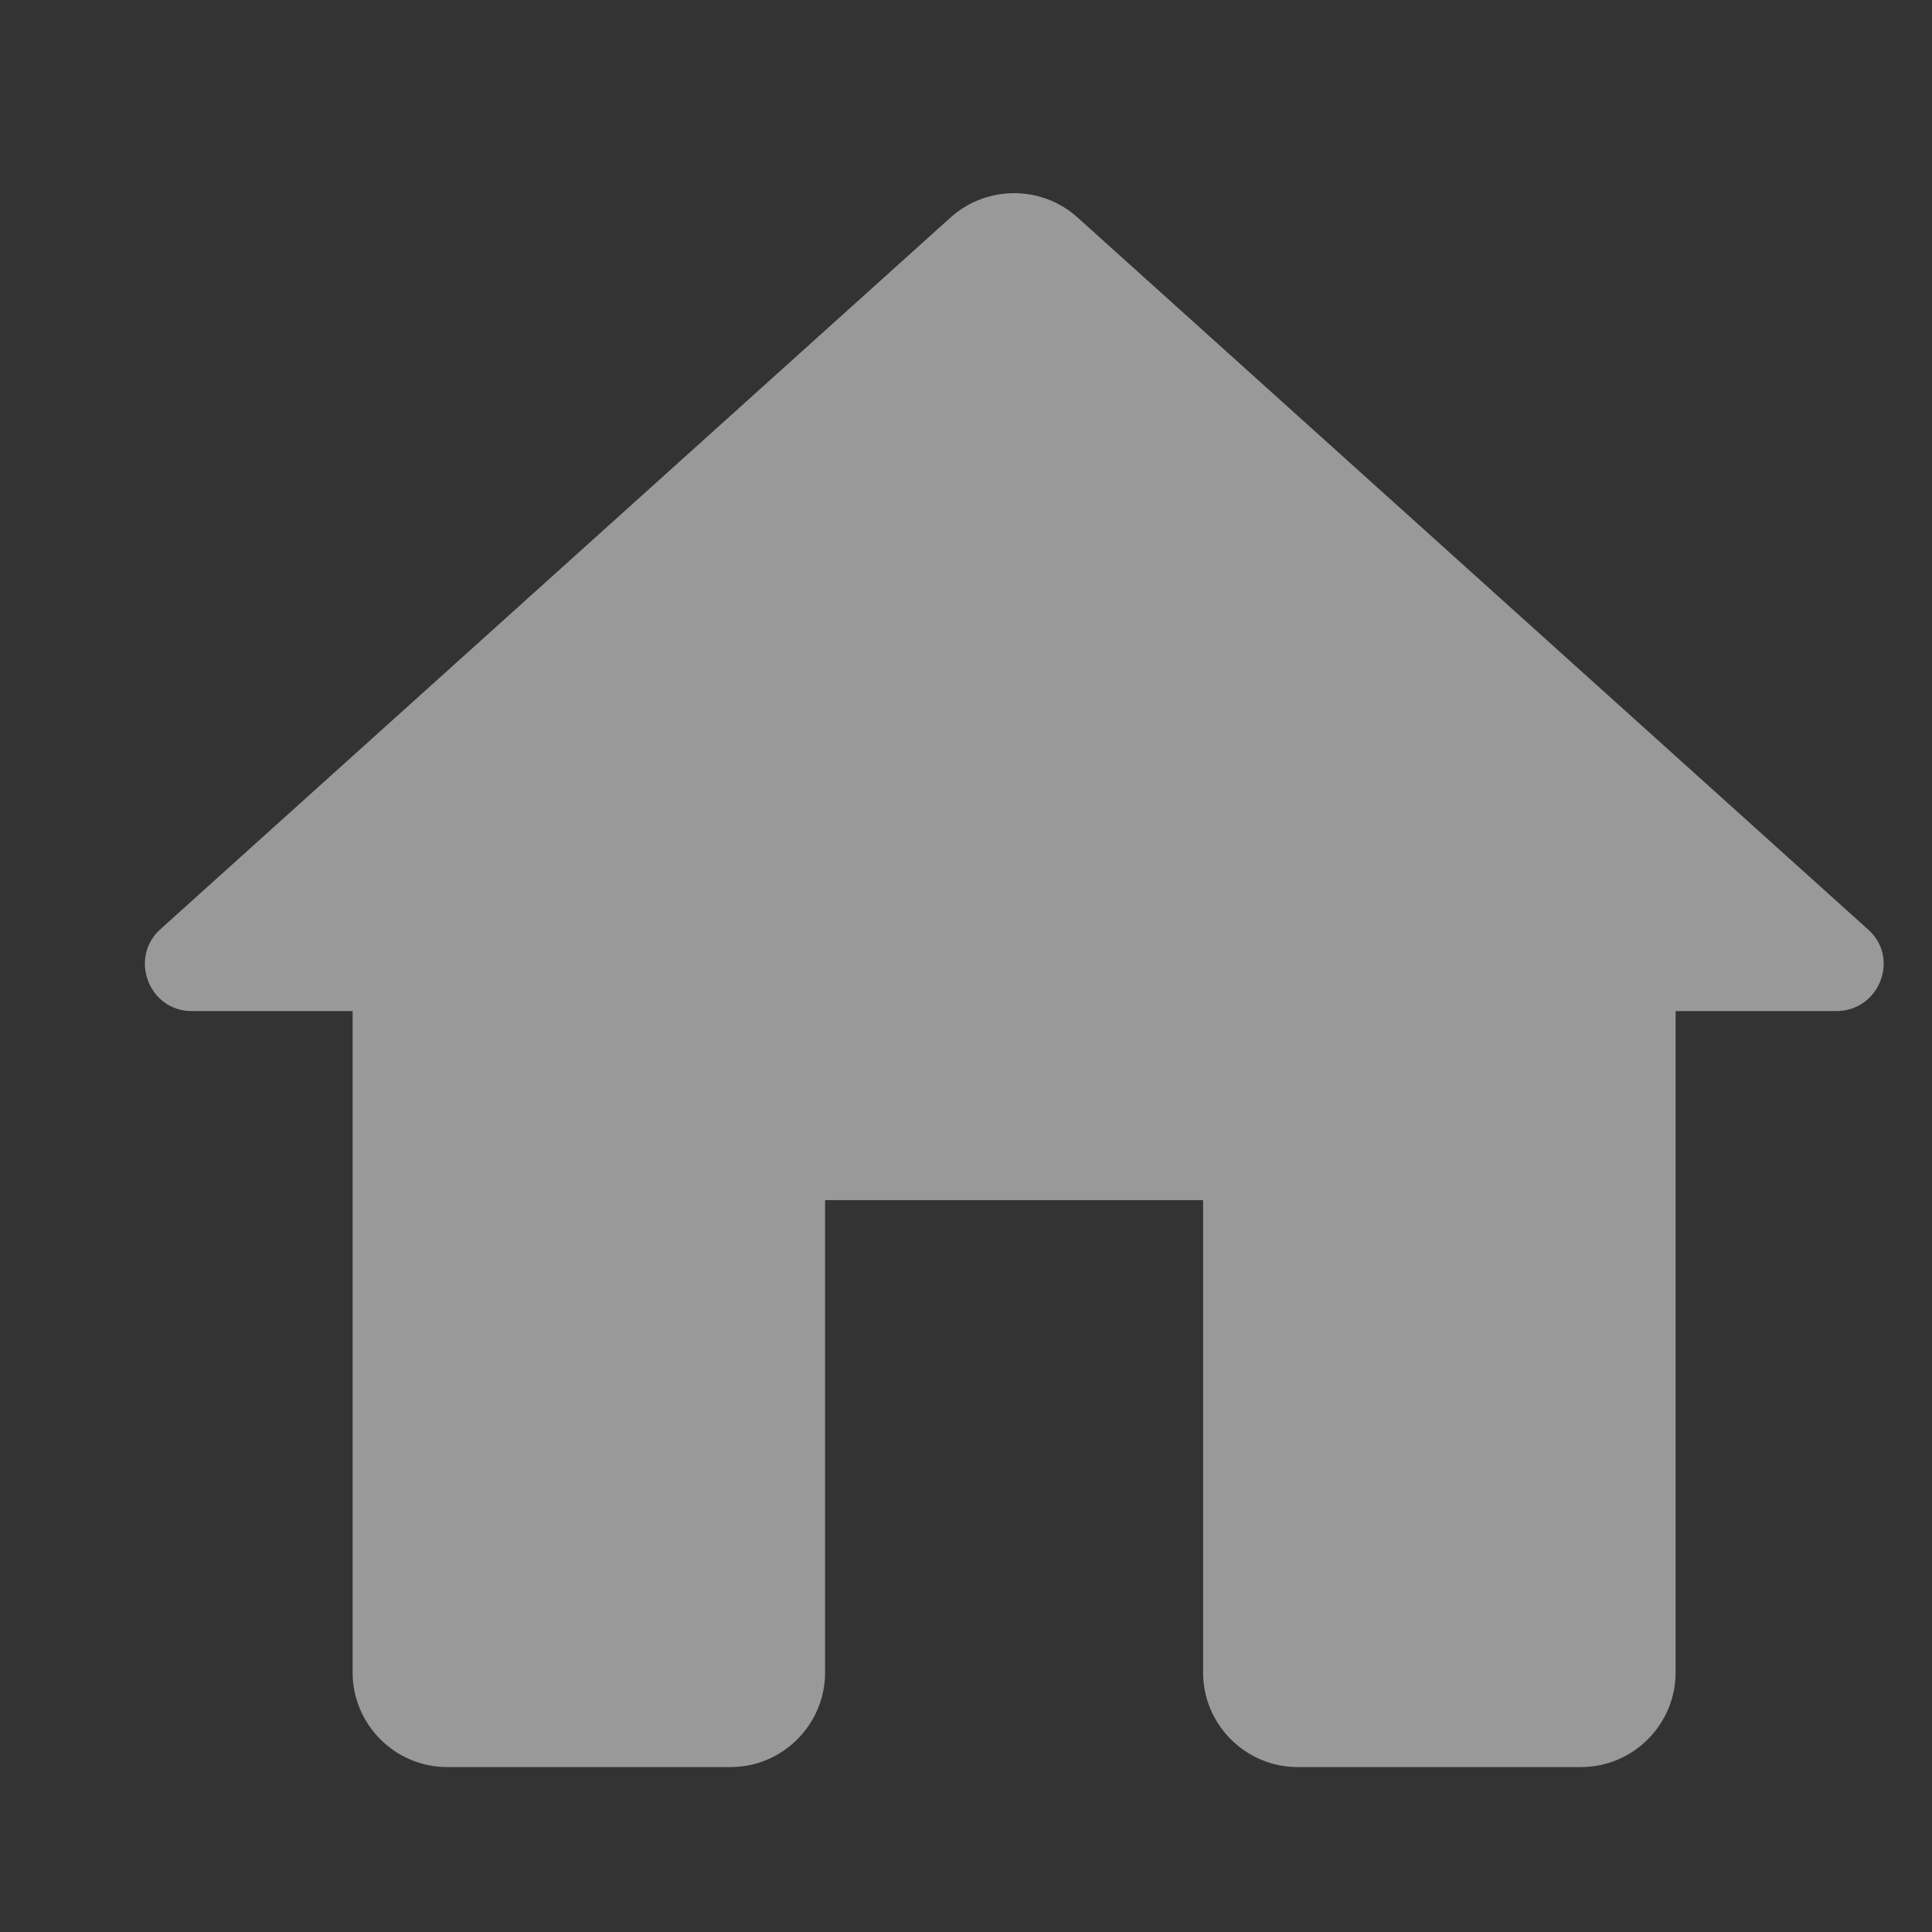 <svg width="35" height="35" viewBox="0 0 35 35" fill="none" xmlns="http://www.w3.org/2000/svg">
<rect x="0" y="0" width="35" height="35" fill="#333333" stroke="none"/>
<path d="M14.947 30.3V21.741H21.795V30.3C21.795 31.242 22.566 32.012 23.507 32.012H28.643C29.584 32.012 30.355 31.242 30.355 30.3V18.317H33.265C34.053 18.317 34.429 17.341 33.83 16.828L19.518 3.937C18.868 3.354 17.875 3.354 17.224 3.937L2.912 16.828C2.33 17.341 2.69 18.317 3.477 18.317H6.388V30.3C6.388 31.242 7.158 32.012 8.1 32.012H13.236C14.177 32.012 14.947 31.242 14.947 30.3Z" fill="white" fill-opacity="0.5"/>
</svg>
